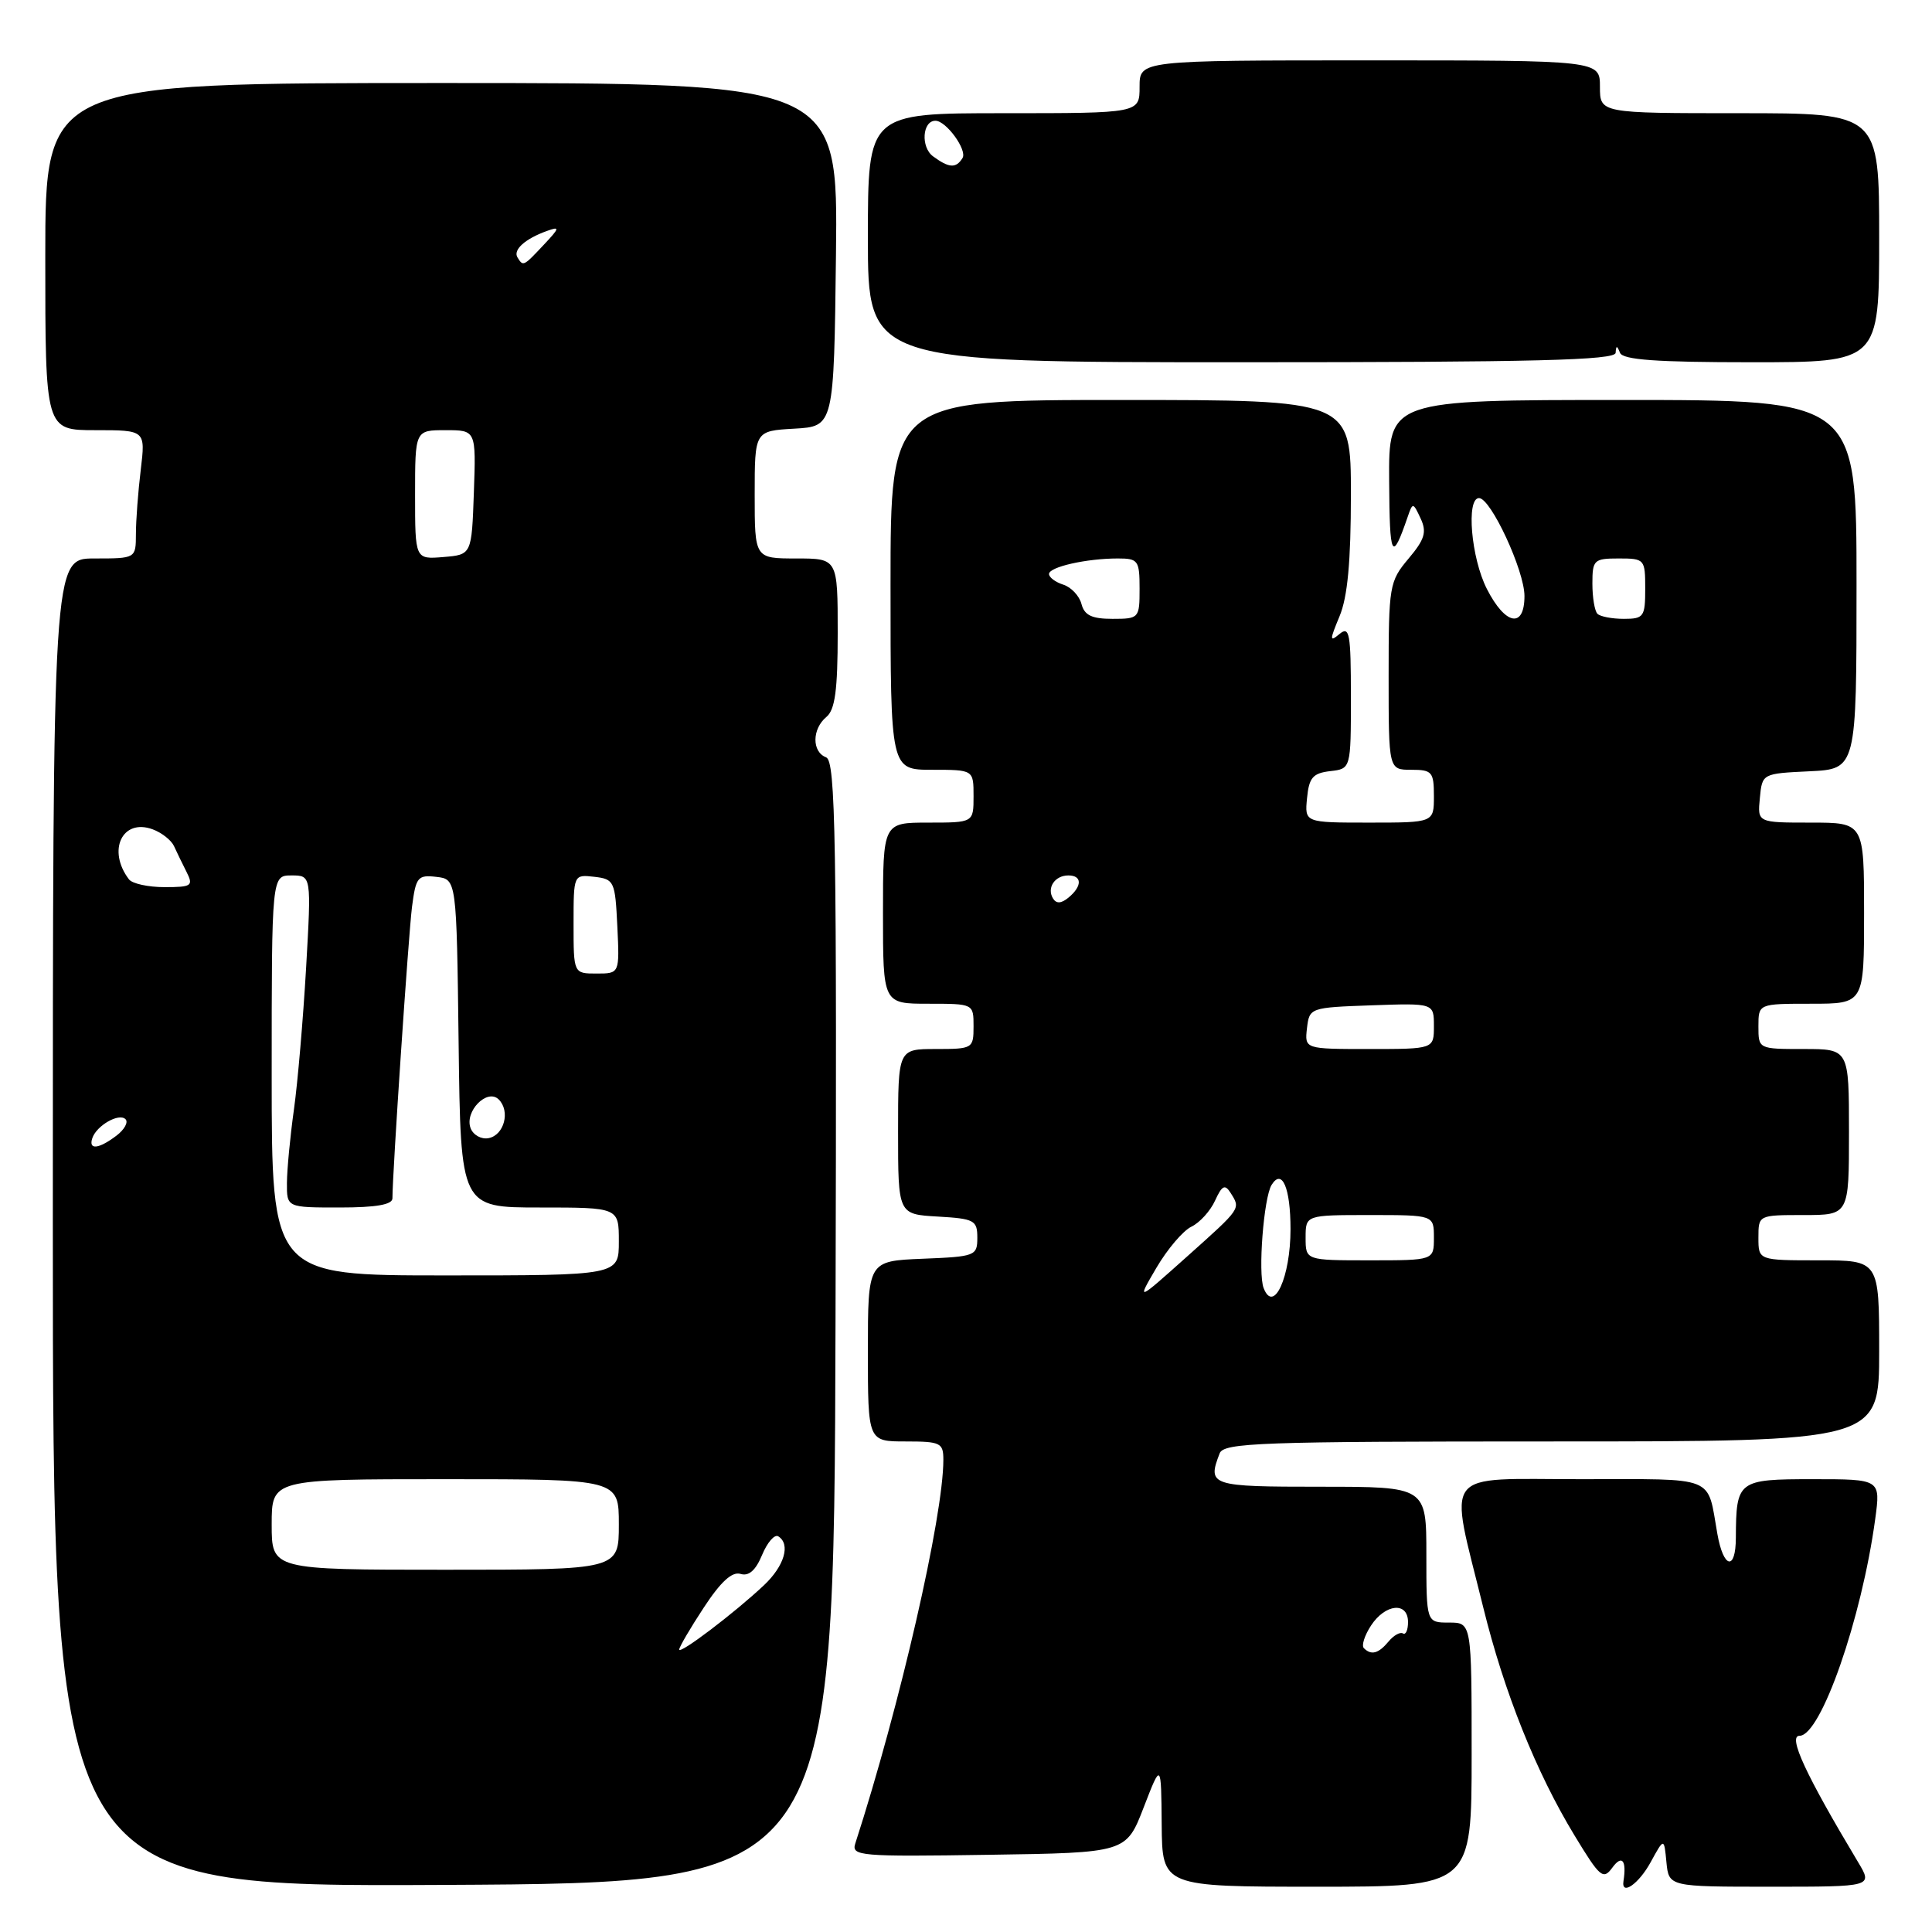 <?xml version="1.0" encoding="UTF-8" standalone="no"?>
<!DOCTYPE svg PUBLIC "-//W3C//DTD SVG 1.1//EN" "http://www.w3.org/Graphics/SVG/1.1/DTD/svg11.dtd" >
<svg xmlns="http://www.w3.org/2000/svg" xmlns:xlink="http://www.w3.org/1999/xlink" version="1.1" viewBox="0 0 256 256">
 <g >
 <path fill="currentColor"
d=" M 110.71 175.20 C 110.89 110.85 110.73 100.83 109.46 100.35 C 107.56 99.62 107.59 96.59 109.50 95.00 C 110.65 94.05 111.00 91.44 111.00 83.88 C 111.00 74.00 111.00 74.00 105.50 74.00 C 100.00 74.00 100.00 74.00 100.00 65.55 C 100.00 57.10 100.00 57.10 105.25 56.80 C 110.50 56.50 110.50 56.50 110.77 33.75 C 111.04 11.00 111.04 11.00 58.52 11.00 C 6.00 11.00 6.00 11.00 6.00 34.00 C 6.00 57.00 6.00 57.00 12.64 57.00 C 19.28 57.00 19.28 57.00 18.65 62.25 C 18.30 65.14 18.01 68.96 18.01 70.75 C 18.00 74.00 18.00 74.00 12.50 74.00 C 7.00 74.00 7.00 74.00 7.00 162.01 C 7.00 250.02 7.00 250.02 58.75 249.76 C 110.50 249.50 110.50 249.50 110.71 175.20 Z  M 195.00 232.50 C 195.00 215.00 195.00 215.00 192.00 215.00 C 189.00 215.00 189.00 215.00 189.00 206.00 C 189.00 197.00 189.00 197.00 175.00 197.00 C 160.35 197.00 159.96 196.87 161.61 192.58 C 162.15 191.17 166.96 191.00 205.61 191.00 C 249.00 191.00 249.00 191.00 249.00 179.00 C 249.00 167.00 249.00 167.00 241.00 167.00 C 233.00 167.00 233.00 167.00 233.00 164.00 C 233.00 161.00 233.00 161.00 239.00 161.00 C 245.00 161.00 245.00 161.00 245.00 150.00 C 245.00 139.00 245.00 139.00 239.00 139.00 C 233.00 139.00 233.00 139.00 233.00 136.00 C 233.00 133.00 233.00 133.00 240.00 133.00 C 247.00 133.00 247.00 133.00 247.00 121.00 C 247.00 109.00 247.00 109.00 239.94 109.00 C 232.87 109.00 232.87 109.00 233.19 105.75 C 233.50 102.50 233.50 102.50 239.75 102.20 C 246.00 101.90 246.00 101.90 246.00 77.45 C 246.00 53.00 246.00 53.00 215.00 53.00 C 184.00 53.00 184.00 53.00 184.07 63.75 C 184.13 73.99 184.43 74.57 186.52 68.50 C 187.19 66.55 187.24 66.55 188.24 68.70 C 189.08 70.50 188.79 71.47 186.63 74.03 C 184.10 77.04 184.00 77.62 184.00 89.58 C 184.00 102.00 184.00 102.00 187.00 102.00 C 189.76 102.00 190.00 102.28 190.00 105.50 C 190.00 109.00 190.00 109.00 181.44 109.00 C 172.87 109.00 172.87 109.00 173.19 105.75 C 173.45 103.04 173.96 102.45 176.25 102.18 C 179.00 101.87 179.00 101.87 179.00 92.31 C 179.00 83.93 178.82 82.91 177.50 84.00 C 176.17 85.11 176.17 84.85 177.50 81.65 C 178.56 79.11 179.00 74.41 179.00 65.53 C 179.00 53.00 179.00 53.00 148.50 53.00 C 118.00 53.00 118.00 53.00 118.00 77.50 C 118.00 102.00 118.00 102.00 123.50 102.00 C 129.00 102.00 129.00 102.00 129.00 105.50 C 129.00 109.00 129.00 109.00 123.00 109.00 C 117.00 109.00 117.00 109.00 117.00 121.00 C 117.00 133.00 117.00 133.00 123.00 133.00 C 129.00 133.00 129.00 133.00 129.00 136.00 C 129.00 138.93 128.89 139.00 124.00 139.00 C 119.00 139.00 119.00 139.00 119.00 149.95 C 119.00 160.90 119.00 160.90 124.25 161.20 C 129.10 161.48 129.50 161.69 129.50 164.00 C 129.50 166.41 129.24 166.51 122.25 166.79 C 115.00 167.09 115.00 167.09 115.00 179.04 C 115.00 191.00 115.00 191.00 120.00 191.00 C 124.63 191.00 125.00 191.18 125.00 193.43 C 125.00 200.93 119.25 225.98 113.33 244.27 C 112.79 245.93 113.92 246.03 130.99 245.77 C 149.22 245.50 149.22 245.50 151.54 239.50 C 153.86 233.50 153.86 233.50 153.93 241.75 C 154.00 250.00 154.00 250.00 174.50 250.00 C 195.00 250.00 195.00 250.00 195.00 232.50 Z  M 218.72 246.75 C 220.50 243.50 220.50 243.50 220.81 246.75 C 221.13 250.00 221.13 250.00 234.64 250.00 C 248.16 250.00 248.16 250.00 246.21 246.75 C 239.26 235.15 236.87 230.00 238.45 230.00 C 241.28 230.00 246.68 214.50 248.48 201.25 C 249.19 196.00 249.19 196.00 240.21 196.00 C 230.26 196.00 230.05 196.17 230.01 203.75 C 230.00 208.19 228.37 207.86 227.56 203.25 C 226.17 195.41 227.65 196.00 209.50 196.00 C 190.75 196.00 191.96 194.41 196.54 213.00 C 199.31 224.25 203.56 234.86 208.64 243.22 C 212.02 248.79 212.43 249.14 213.66 247.45 C 214.92 245.73 215.55 246.50 215.12 249.25 C 214.80 251.26 217.15 249.63 218.72 246.75 Z  M 214.08 46.75 C 214.14 45.75 214.26 45.75 214.66 46.75 C 215.04 47.68 219.49 48.00 232.08 48.00 C 249.00 48.00 249.00 48.00 249.00 31.50 C 249.00 15.00 249.00 15.00 230.50 15.00 C 212.00 15.00 212.00 15.00 212.00 11.50 C 212.00 8.00 212.00 8.00 181.50 8.00 C 151.00 8.00 151.00 8.00 151.00 11.50 C 151.00 15.00 151.00 15.00 133.00 15.00 C 115.00 15.00 115.00 15.00 115.00 31.50 C 115.00 48.00 115.00 48.00 164.50 48.00 C 203.39 48.00 214.02 47.73 214.08 46.75 Z  M 90.00 218.57 C 90.00 218.24 91.46 215.74 93.25 213.02 C 95.49 209.60 97.00 208.21 98.12 208.55 C 99.22 208.89 100.13 208.09 100.98 206.04 C 101.67 204.38 102.63 203.27 103.12 203.57 C 104.79 204.60 103.94 207.50 101.22 210.06 C 97.33 213.72 90.00 219.28 90.00 218.57 Z  M 36.00 202.00 C 36.00 196.00 36.00 196.00 59.00 196.00 C 82.00 196.00 82.00 196.00 82.00 202.00 C 82.00 208.00 82.00 208.00 59.00 208.00 C 36.00 208.00 36.00 208.00 36.00 202.00 Z  M 36.00 142.50 C 36.00 116.00 36.00 116.00 38.63 116.00 C 41.26 116.00 41.26 116.00 40.56 128.25 C 40.17 134.99 39.45 143.43 38.95 147.00 C 38.45 150.57 38.03 154.96 38.02 156.75 C 38.00 160.00 38.00 160.00 45.00 160.00 C 49.85 160.00 52.00 159.62 52.00 158.78 C 52.00 155.44 54.12 123.94 54.59 120.19 C 55.10 116.22 55.35 115.90 57.82 116.19 C 60.50 116.50 60.50 116.50 60.77 138.25 C 61.04 160.00 61.04 160.00 71.52 160.00 C 82.00 160.00 82.00 160.00 82.00 164.50 C 82.00 169.00 82.00 169.00 59.00 169.00 C 36.00 169.00 36.00 169.00 36.00 142.50 Z  M 12.23 150.82 C 12.78 149.15 15.77 147.43 16.63 148.30 C 17.03 148.69 16.49 149.68 15.43 150.48 C 13.08 152.26 11.70 152.41 12.23 150.82 Z  M 62.36 149.50 C 61.51 147.28 64.56 144.16 66.09 145.69 C 67.64 147.24 66.81 150.41 64.74 150.81 C 63.78 151.00 62.71 150.40 62.36 149.50 Z  M 76.00 122.43 C 76.00 115.87 76.00 115.87 78.75 116.18 C 81.39 116.49 81.51 116.76 81.80 122.75 C 82.10 129.00 82.10 129.00 79.05 129.00 C 76.00 129.00 76.00 129.00 76.00 122.43 Z  M 17.09 116.52 C 14.17 112.69 16.20 108.40 20.23 109.89 C 21.43 110.33 22.69 111.33 23.05 112.10 C 23.40 112.87 24.15 114.41 24.71 115.52 C 25.65 117.38 25.42 117.55 21.80 117.55 C 19.64 117.55 17.52 117.09 17.09 116.52 Z  M 55.00 65.56 C 55.00 57.00 55.00 57.00 59.04 57.00 C 63.08 57.00 63.08 57.00 62.79 65.25 C 62.50 73.50 62.50 73.50 58.75 73.81 C 55.00 74.12 55.00 74.12 55.00 65.56 Z  M 68.57 34.11 C 67.95 33.11 69.57 31.64 72.48 30.60 C 74.22 29.97 74.17 30.19 72.05 32.44 C 69.35 35.32 69.32 35.33 68.57 34.11 Z  M 180.72 218.39 C 180.38 218.05 180.81 216.70 181.67 215.39 C 183.56 212.50 186.57 212.21 186.57 214.93 C 186.57 215.99 186.27 216.67 185.90 216.44 C 185.53 216.21 184.67 216.69 183.99 217.51 C 182.66 219.11 181.70 219.37 180.72 218.39 Z  M 153.23 167.99 C 154.68 165.52 156.76 163.07 157.87 162.54 C 158.97 162.01 160.38 160.46 161.00 159.09 C 161.92 157.08 162.31 156.88 163.05 158.05 C 164.41 160.20 164.52 160.03 157.30 166.49 C 150.60 172.48 150.60 172.48 153.23 167.99 Z  M 167.44 170.68 C 166.67 168.71 167.45 158.70 168.49 157.01 C 169.88 154.77 171.00 157.39 171.00 162.87 C 171.00 169.23 168.77 174.12 167.44 170.68 Z  M 173.00 164.00 C 173.00 161.00 173.00 161.00 181.50 161.00 C 190.00 161.00 190.00 161.00 190.00 164.00 C 190.00 167.00 190.00 167.00 181.50 167.00 C 173.00 167.00 173.00 167.00 173.00 164.00 Z  M 173.18 136.25 C 173.50 133.53 173.58 133.50 181.75 133.21 C 190.00 132.92 190.00 132.92 190.00 135.96 C 190.00 139.00 190.00 139.00 181.43 139.00 C 172.87 139.00 172.87 139.00 173.18 136.25 Z  M 139.53 119.05 C 138.67 117.65 139.77 116.00 141.56 116.00 C 143.40 116.00 143.41 117.42 141.59 118.93 C 140.62 119.73 139.97 119.77 139.53 119.05 Z  M 143.30 80.03 C 143.02 78.95 141.93 77.80 140.89 77.47 C 139.85 77.14 139.00 76.50 139.00 76.06 C 139.00 75.12 143.96 74.00 148.12 74.00 C 150.81 74.00 151.00 74.26 151.00 78.00 C 151.00 81.92 150.93 82.00 147.41 82.00 C 144.67 82.00 143.69 81.53 143.30 80.03 Z  M 197.02 78.04 C 194.93 73.95 194.25 66.00 195.98 66.00 C 197.54 66.00 202.00 75.62 202.00 78.97 C 202.00 83.32 199.47 82.85 197.02 78.04 Z  M 211.67 81.33 C 211.30 80.97 211.00 79.17 211.00 77.33 C 211.00 74.19 211.20 74.00 214.50 74.00 C 217.92 74.00 218.00 74.10 218.00 78.00 C 218.00 81.73 217.81 82.00 215.17 82.00 C 213.61 82.00 212.03 81.70 211.67 81.33 Z  M 123.64 20.72 C 121.98 19.51 122.21 16.00 123.95 16.00 C 125.37 16.00 128.19 19.88 127.54 20.94 C 126.68 22.33 125.76 22.28 123.64 20.72 Z "/>
</g>
</svg>